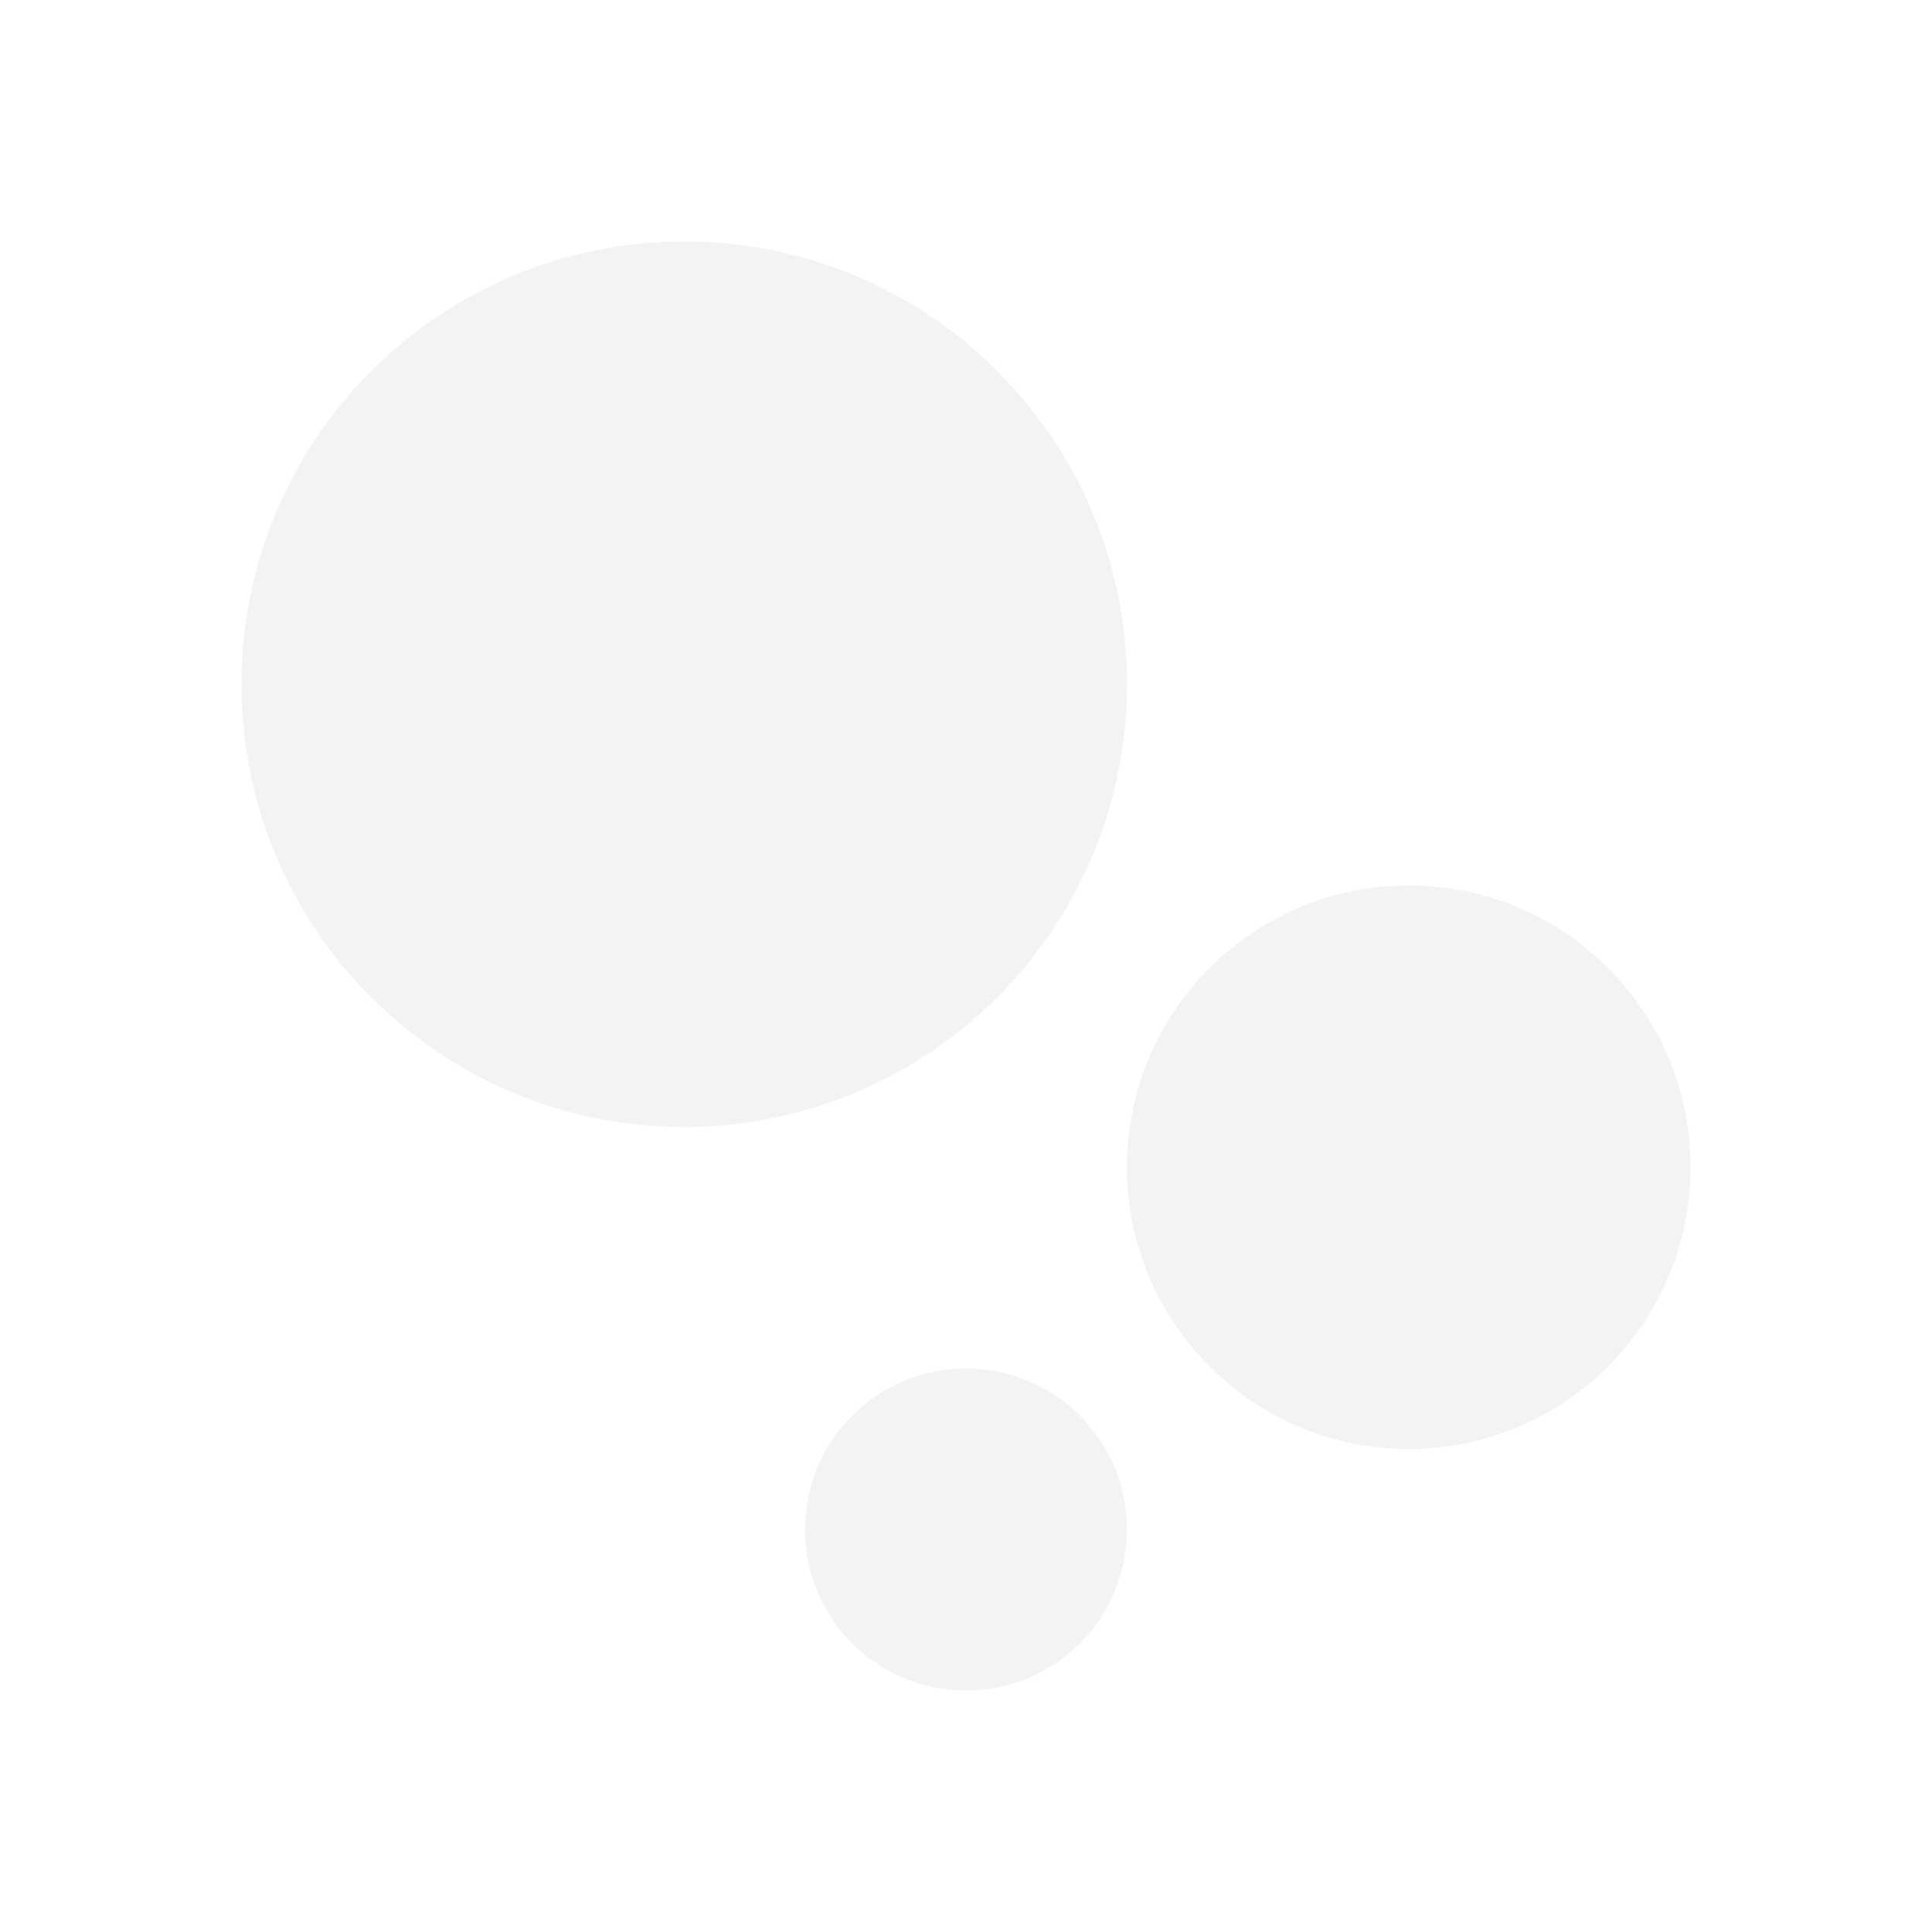 <?xml version="1.0" encoding="UTF-8"?>
<svg width="48px" height="48px" viewBox="0 0 48 48" version="1.1" xmlns="http://www.w3.org/2000/svg" xmlns:xlink="http://www.w3.org/1999/xlink">
    <g id="完整" stroke="none" stroke-width="1" fill="none" fill-rule="evenodd" opacity="0.48">
        <g id="我的项目/无训练实例" transform="translate(-704, -517)" fill="#E5E5E5">
            <g id="编组-3" transform="translate(623, 517)">
                <g id="ico-/-24-/-files-/-folder_outlined" transform="translate(81, 0)">
                    <path d="M28,38 C28,40.209 26.209,42 24,42 C21.791,42 20,40.209 20,38 C20,35.791 21.791,34 24,34 C26.209,34 28,35.791 28,38 Z M35,22 C31.134,22 28,25.134 28,29 C28,32.866 31.134,36 35,36 C38.866,36 42,32.866 42,29 C42,25.134 38.866,22 35,22 L35,22 Z M28,17 C28,10.925 23.075,6 17,6 C10.925,6 6,10.925 6,17 C6,23.075 10.925,28 17,28 C19.917,28 22.715,26.841 24.778,24.778 C26.841,22.715 28,19.917 28,17 Z" id="Icon-color"></path>
                </g>
            </g>
        </g>
    </g>
</svg>